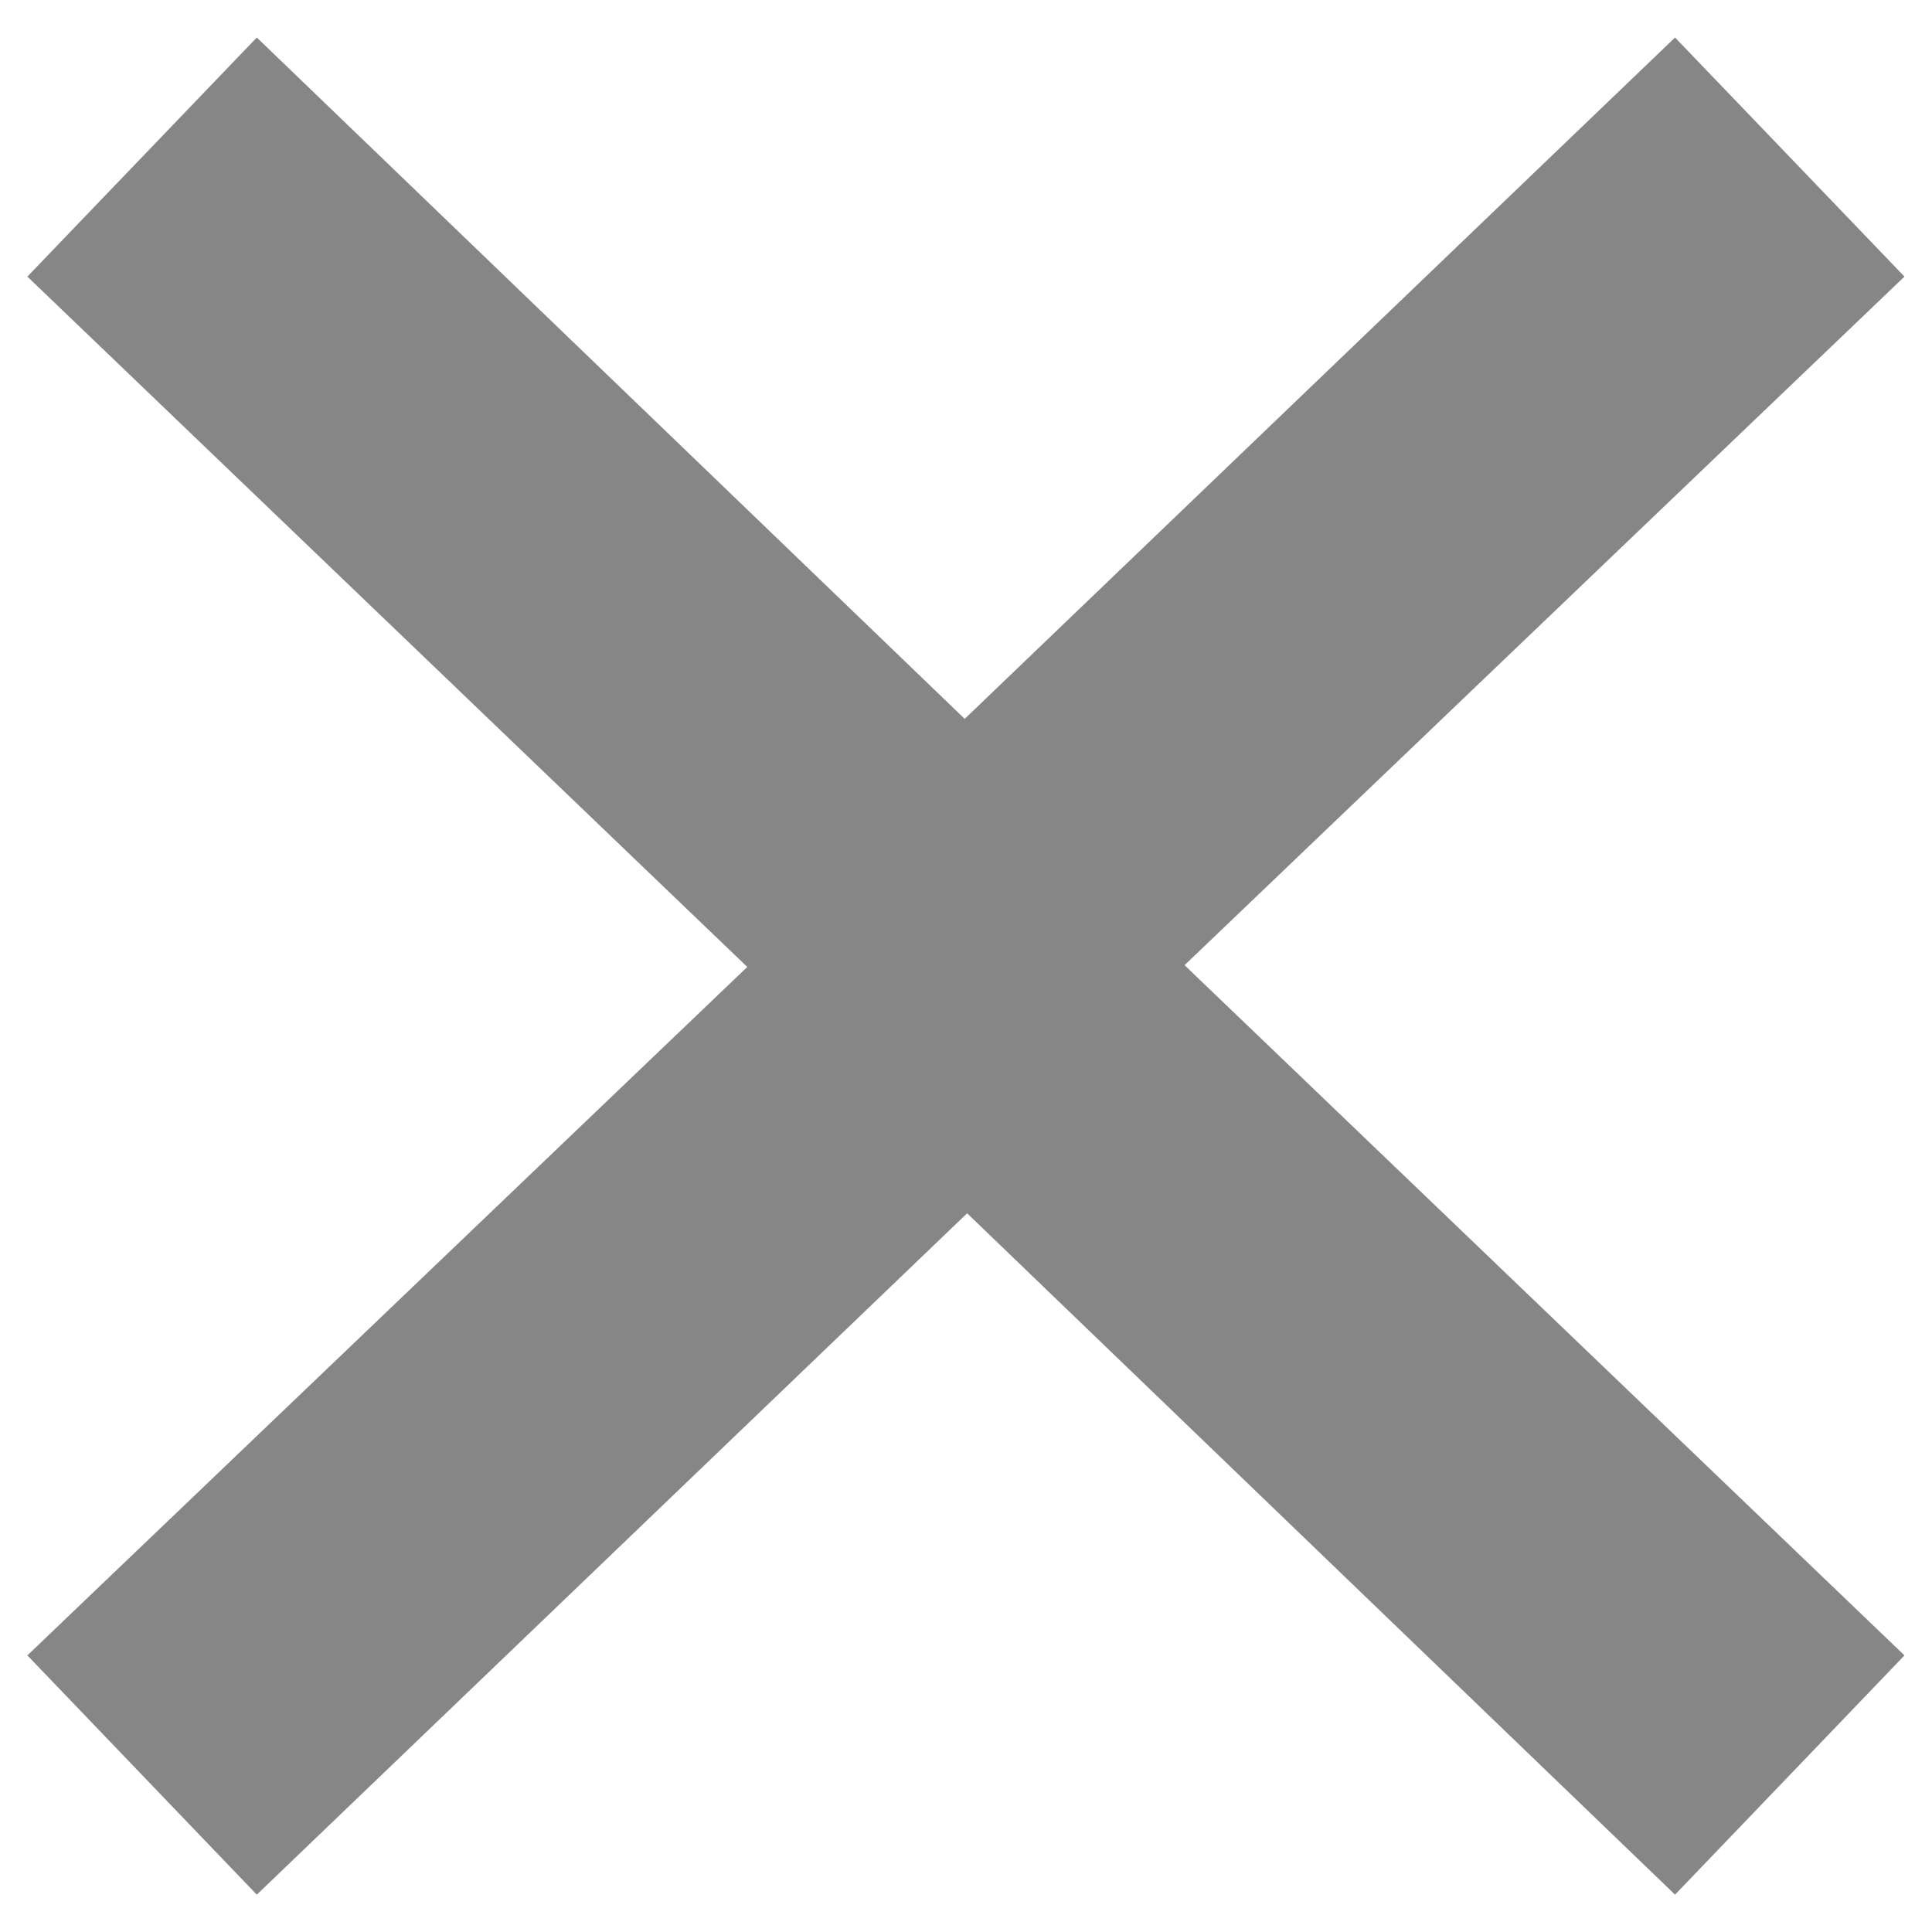 <svg width="12" height="12" viewBox="0 0 12 12" fill="none" xmlns="http://www.w3.org/2000/svg">
<path fill-rule="evenodd" clip-rule="evenodd" d="M5.992 4.465L1.595 0.233L0.17 1.718L5.992 7.301L11.829 1.718L10.404 0.233L5.992 4.465Z" fill="#868686"/>
<path fill-rule="evenodd" clip-rule="evenodd" d="M6.007 7.536L10.404 11.768L11.829 10.282L6.007 4.7L0.17 10.282L1.595 11.768L6.007 7.536Z" fill="#868686"/>
</svg>

